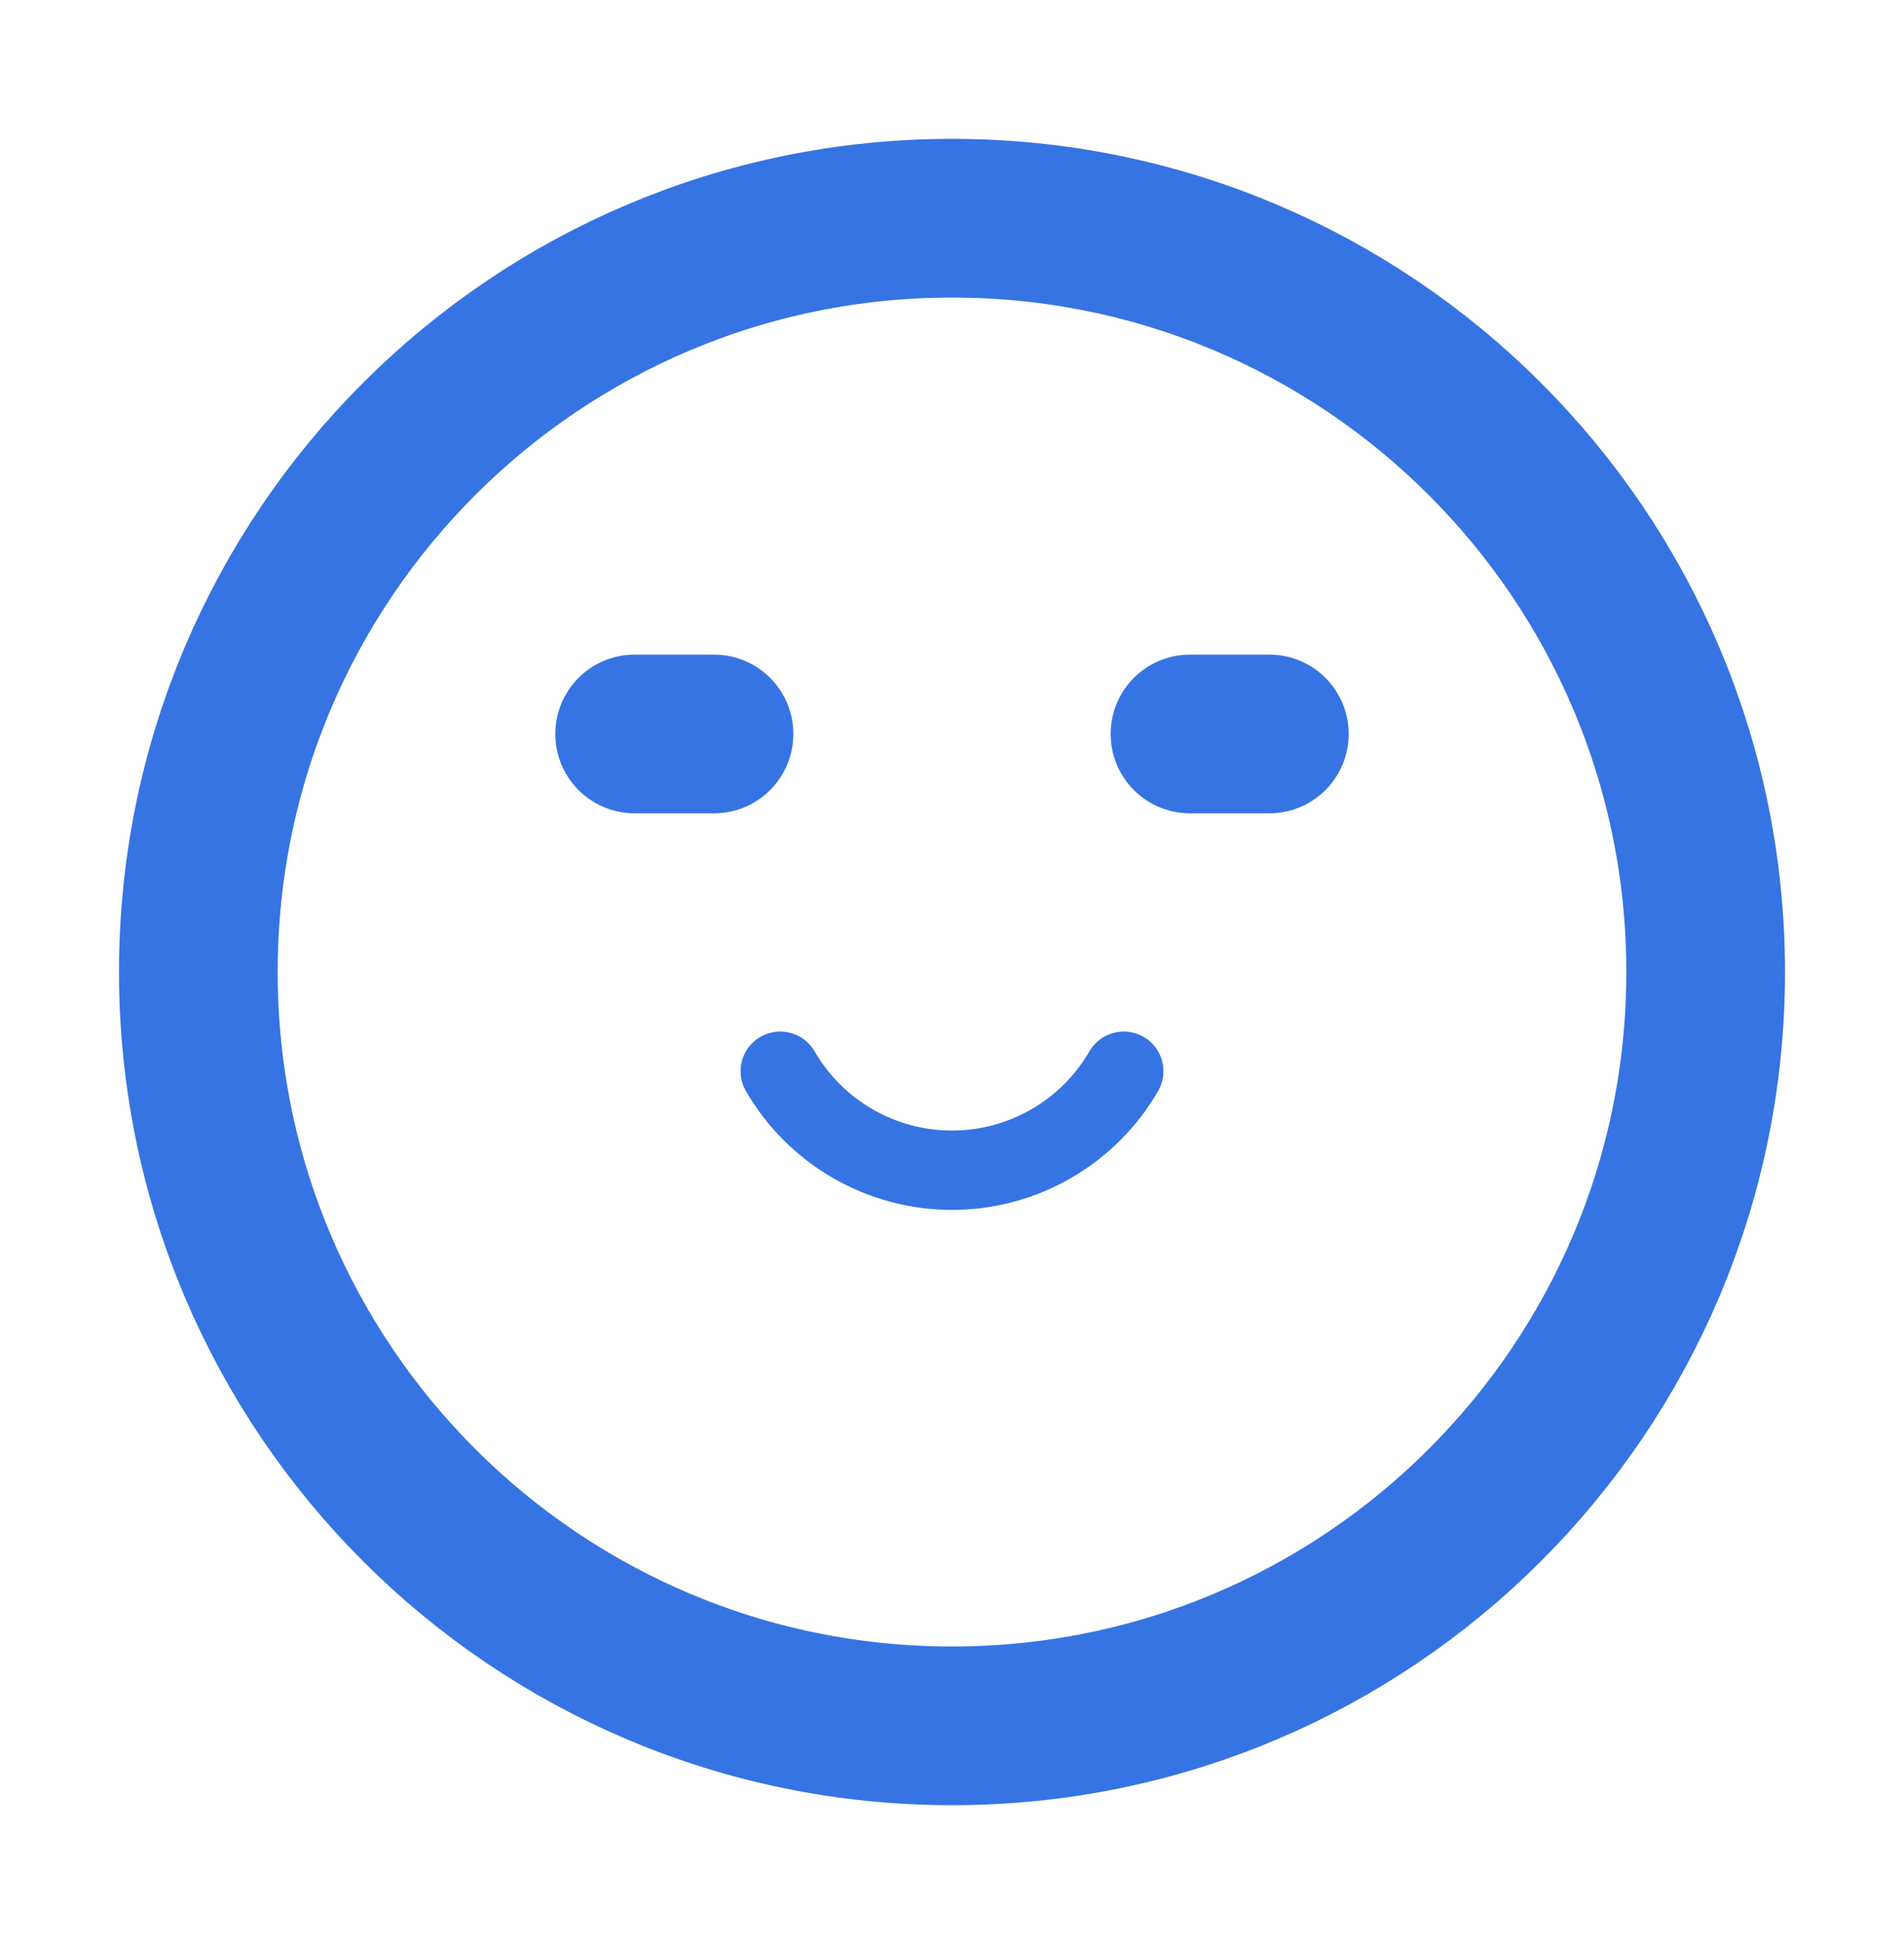 <svg width="48" height="49" viewBox="0 0 48 49" fill="none" xmlns="http://www.w3.org/2000/svg">
<g clip-path="url(#clip0_240_4260)">
<path d="M24 43.5C34.493 43.5 43 34.993 43 24.5C43 14.007 34.493 5.5 24 5.5C13.507 5.5 5 14.007 5 24.5C5 34.993 13.507 43.5 24 43.5Z" stroke="#3674E3" stroke-width="4" stroke-linecap="round"/>
<path d="M19.67 27C20.11 27.759 20.741 28.389 21.501 28.827C22.261 29.265 23.123 29.496 24 29.496C24.877 29.496 25.739 29.265 26.499 28.827C27.259 28.389 27.89 27.759 28.33 27" stroke="#3674E3" stroke-width="2" stroke-linecap="round"/>
<path d="M18 16.5H16C14.895 16.5 14 17.395 14 18.5C14 19.605 14.895 20.5 16 20.5H18C19.105 20.5 20 19.605 20 18.5C20 17.395 19.105 16.5 18 16.5Z" fill="#3674E3"/>
<path d="M32 16.5H30C28.895 16.5 28 17.395 28 18.5C28 19.605 28.895 20.5 30 20.5H32C33.105 20.5 34 19.605 34 18.5C34 17.395 33.105 16.5 32 16.5Z" fill="#3674E3"/>
</g>
<defs>
<clipPath id="clip0_240_4260">
<rect width="48" height="48" fill="white" transform="translate(0 0.2)"/>
</clipPath>
</defs>
</svg>
